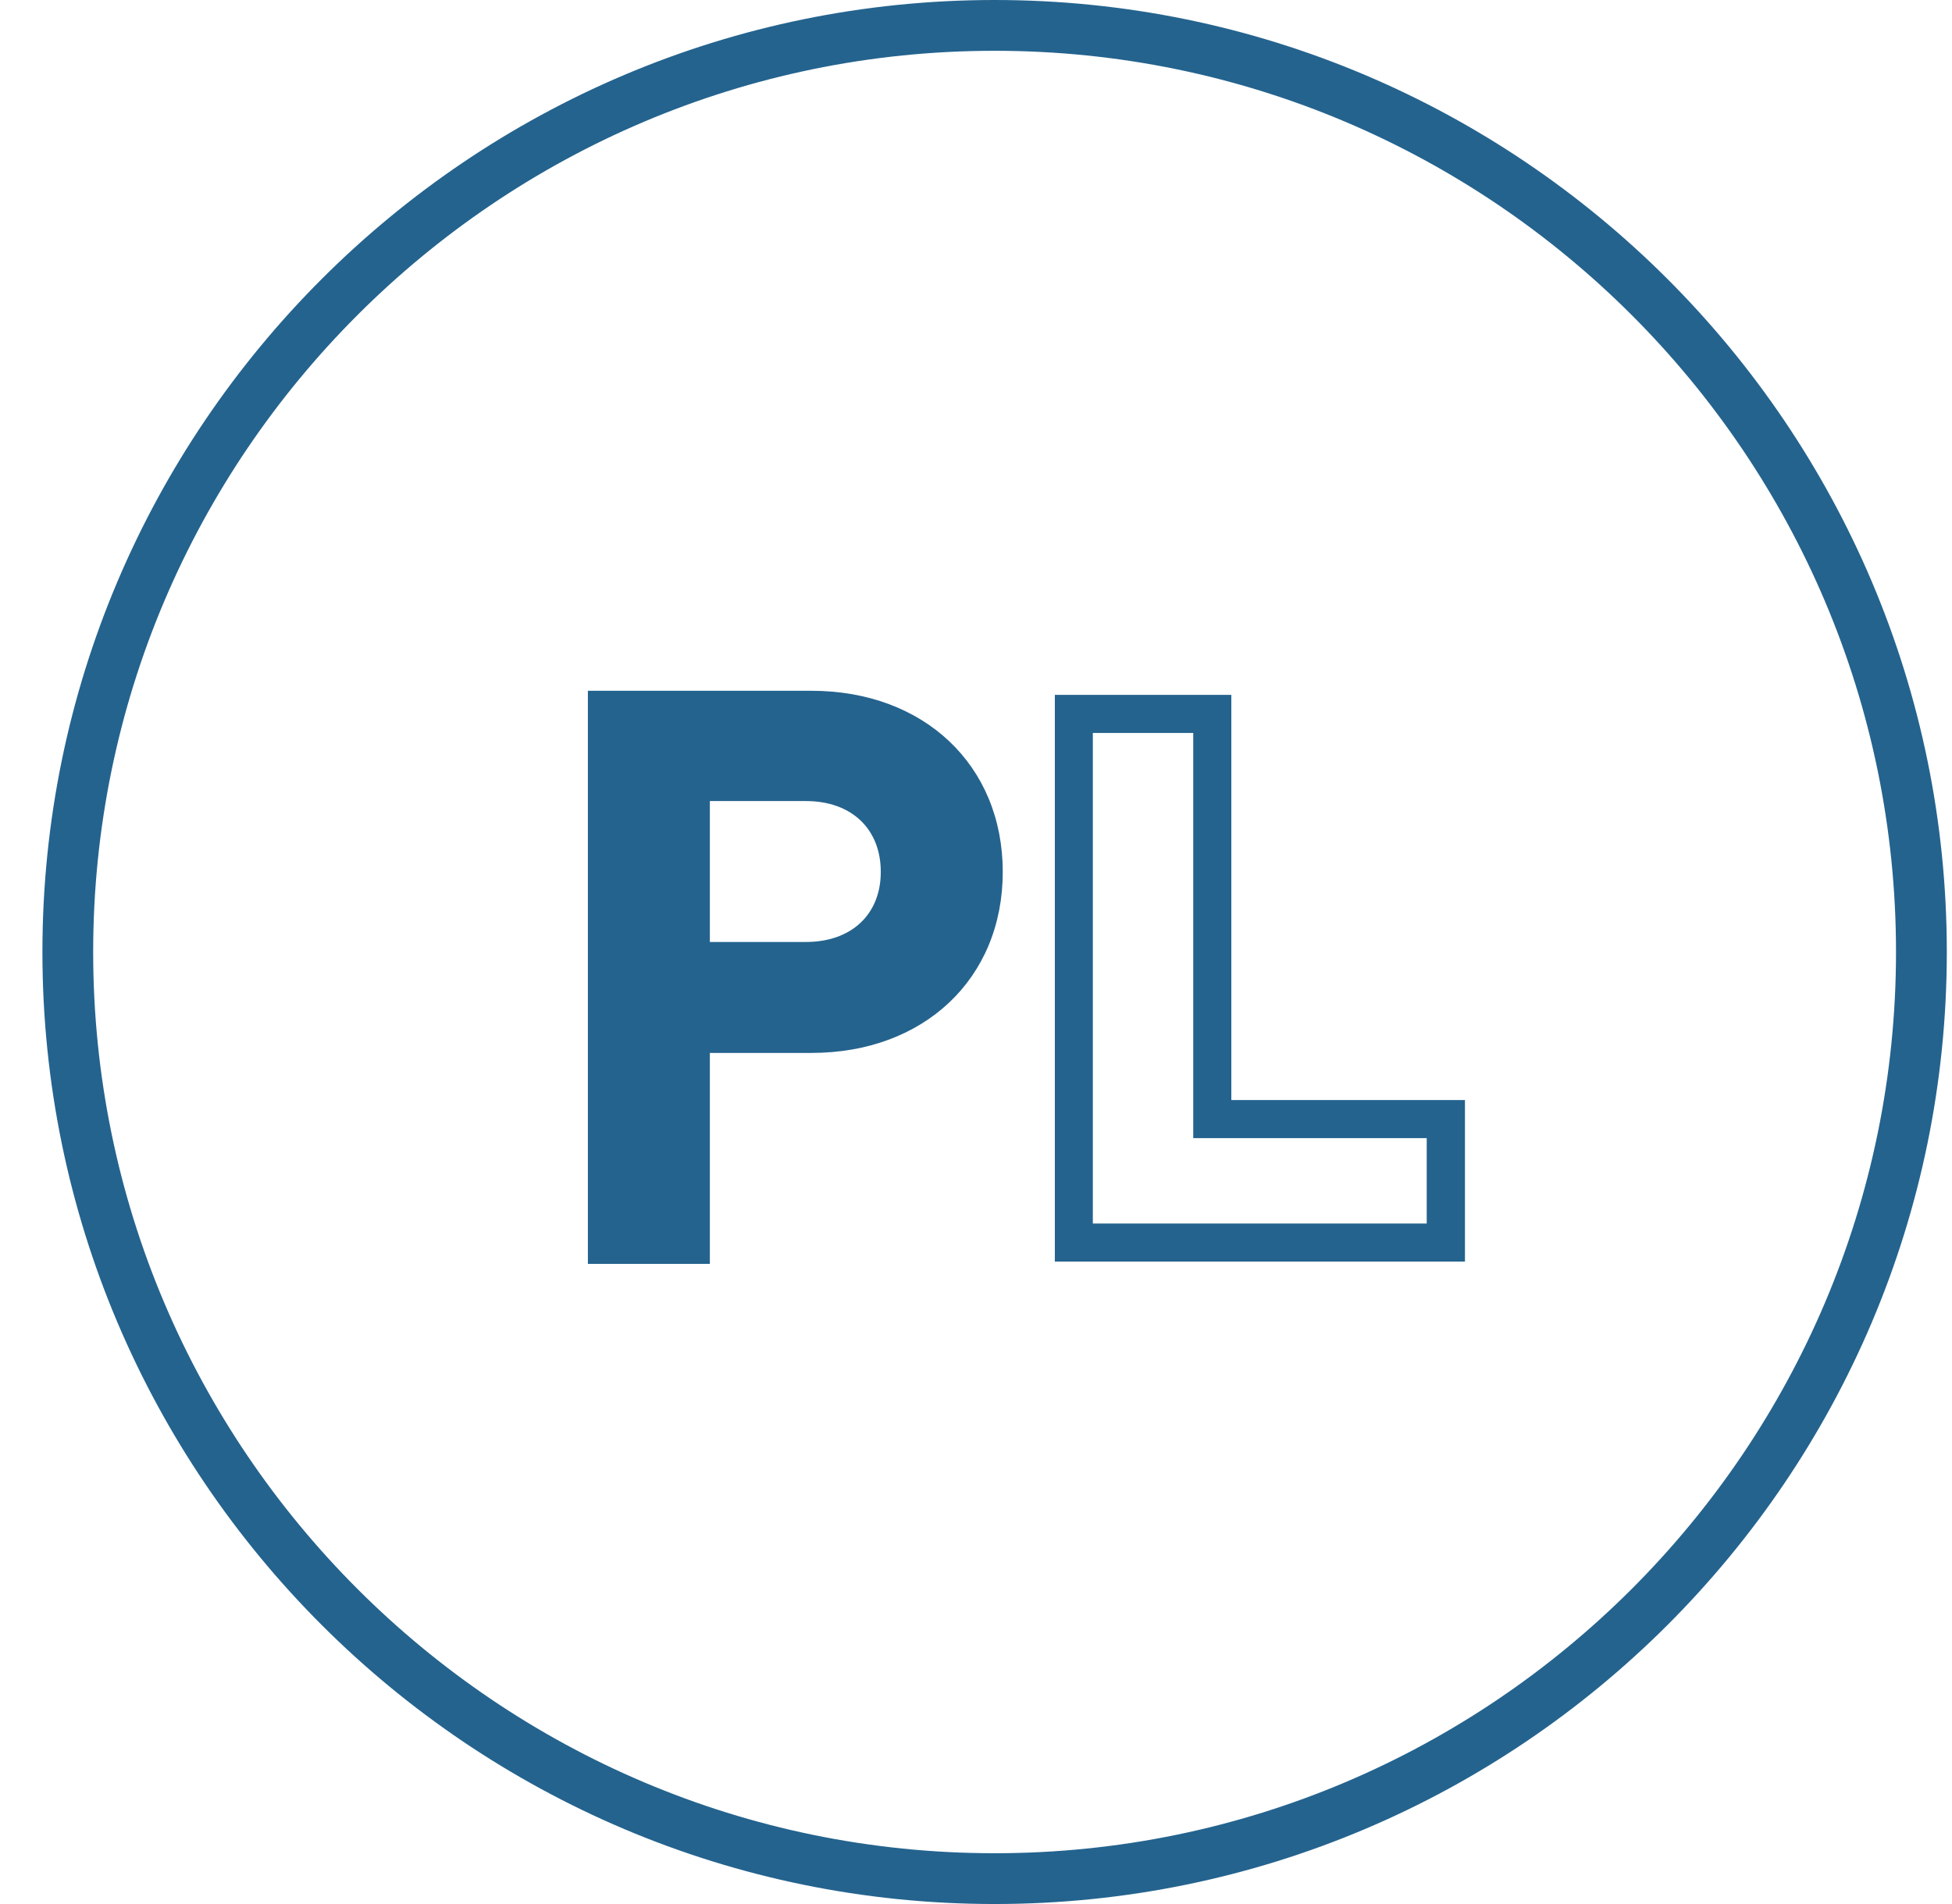 <svg width="41" height="40" viewBox="0 0 41 40" fill="none" xmlns="http://www.w3.org/2000/svg">
<g clip-path="url(#clip0_0_16572)">
<path d="M20.891 40C9.861 40 0.891 31.029 0.891 20C0.891 8.971 9.861 0 20.891 0C31.92 0 40.891 8.971 40.891 20C40.891 31.029 31.92 40 20.891 40ZM20.891 1.067C10.451 1.067 1.957 9.56 1.957 20C1.957 30.44 10.451 38.933 20.891 38.933C31.331 38.933 39.824 30.44 39.824 20C39.824 9.56 31.331 1.067 20.891 1.067Z" fill="#24638E"/>
<path d="M17.047 14.645H12.484V26.418H14.78V21.986H17.047C19.479 21.986 20.932 20.317 20.932 18.317C20.93 16.314 19.476 14.645 17.047 14.645ZM16.93 19.922H14.778V16.695H16.93C17.972 16.695 18.634 17.357 18.634 18.317C18.636 19.276 17.972 19.922 16.93 19.922Z" fill="#24638E"/>
<path d="M14.91 26.552H12.348V14.512H17.044C19.409 14.512 21.062 16.077 21.062 18.317C21.062 20.557 19.409 22.12 17.044 22.12H14.91V26.552ZM12.617 26.285H14.646V21.853H17.046C19.254 21.853 20.798 20.4 20.798 18.317C20.798 16.234 19.254 14.778 17.046 14.778H12.617V26.285ZM16.929 20.056H14.644V16.562H16.929C18.028 16.562 18.766 17.269 18.766 18.317C18.766 19.357 18.028 20.056 16.929 20.056ZM14.91 19.789H16.929C17.884 19.789 18.5 19.21 18.5 18.317C18.5 17.413 17.884 16.829 16.929 16.829H14.91V19.789Z" fill="#24638E"/>
<path d="M25.063 15.398V23.91H29.967V25.704H22.954V15.398H25.063ZM25.863 14.598H25.063H22.956H22.156V15.398V25.704V26.504H22.956H29.97H30.77V25.704V23.91V23.11H29.97H25.863V15.398V14.598Z" fill="#24638E"/>
</g>
<defs>
<clipPath id="clip0_0_16572">
<rect width="40" height="40" fill="white" transform="translate(0.891)"/>
</clipPath>
</defs>
</svg>
